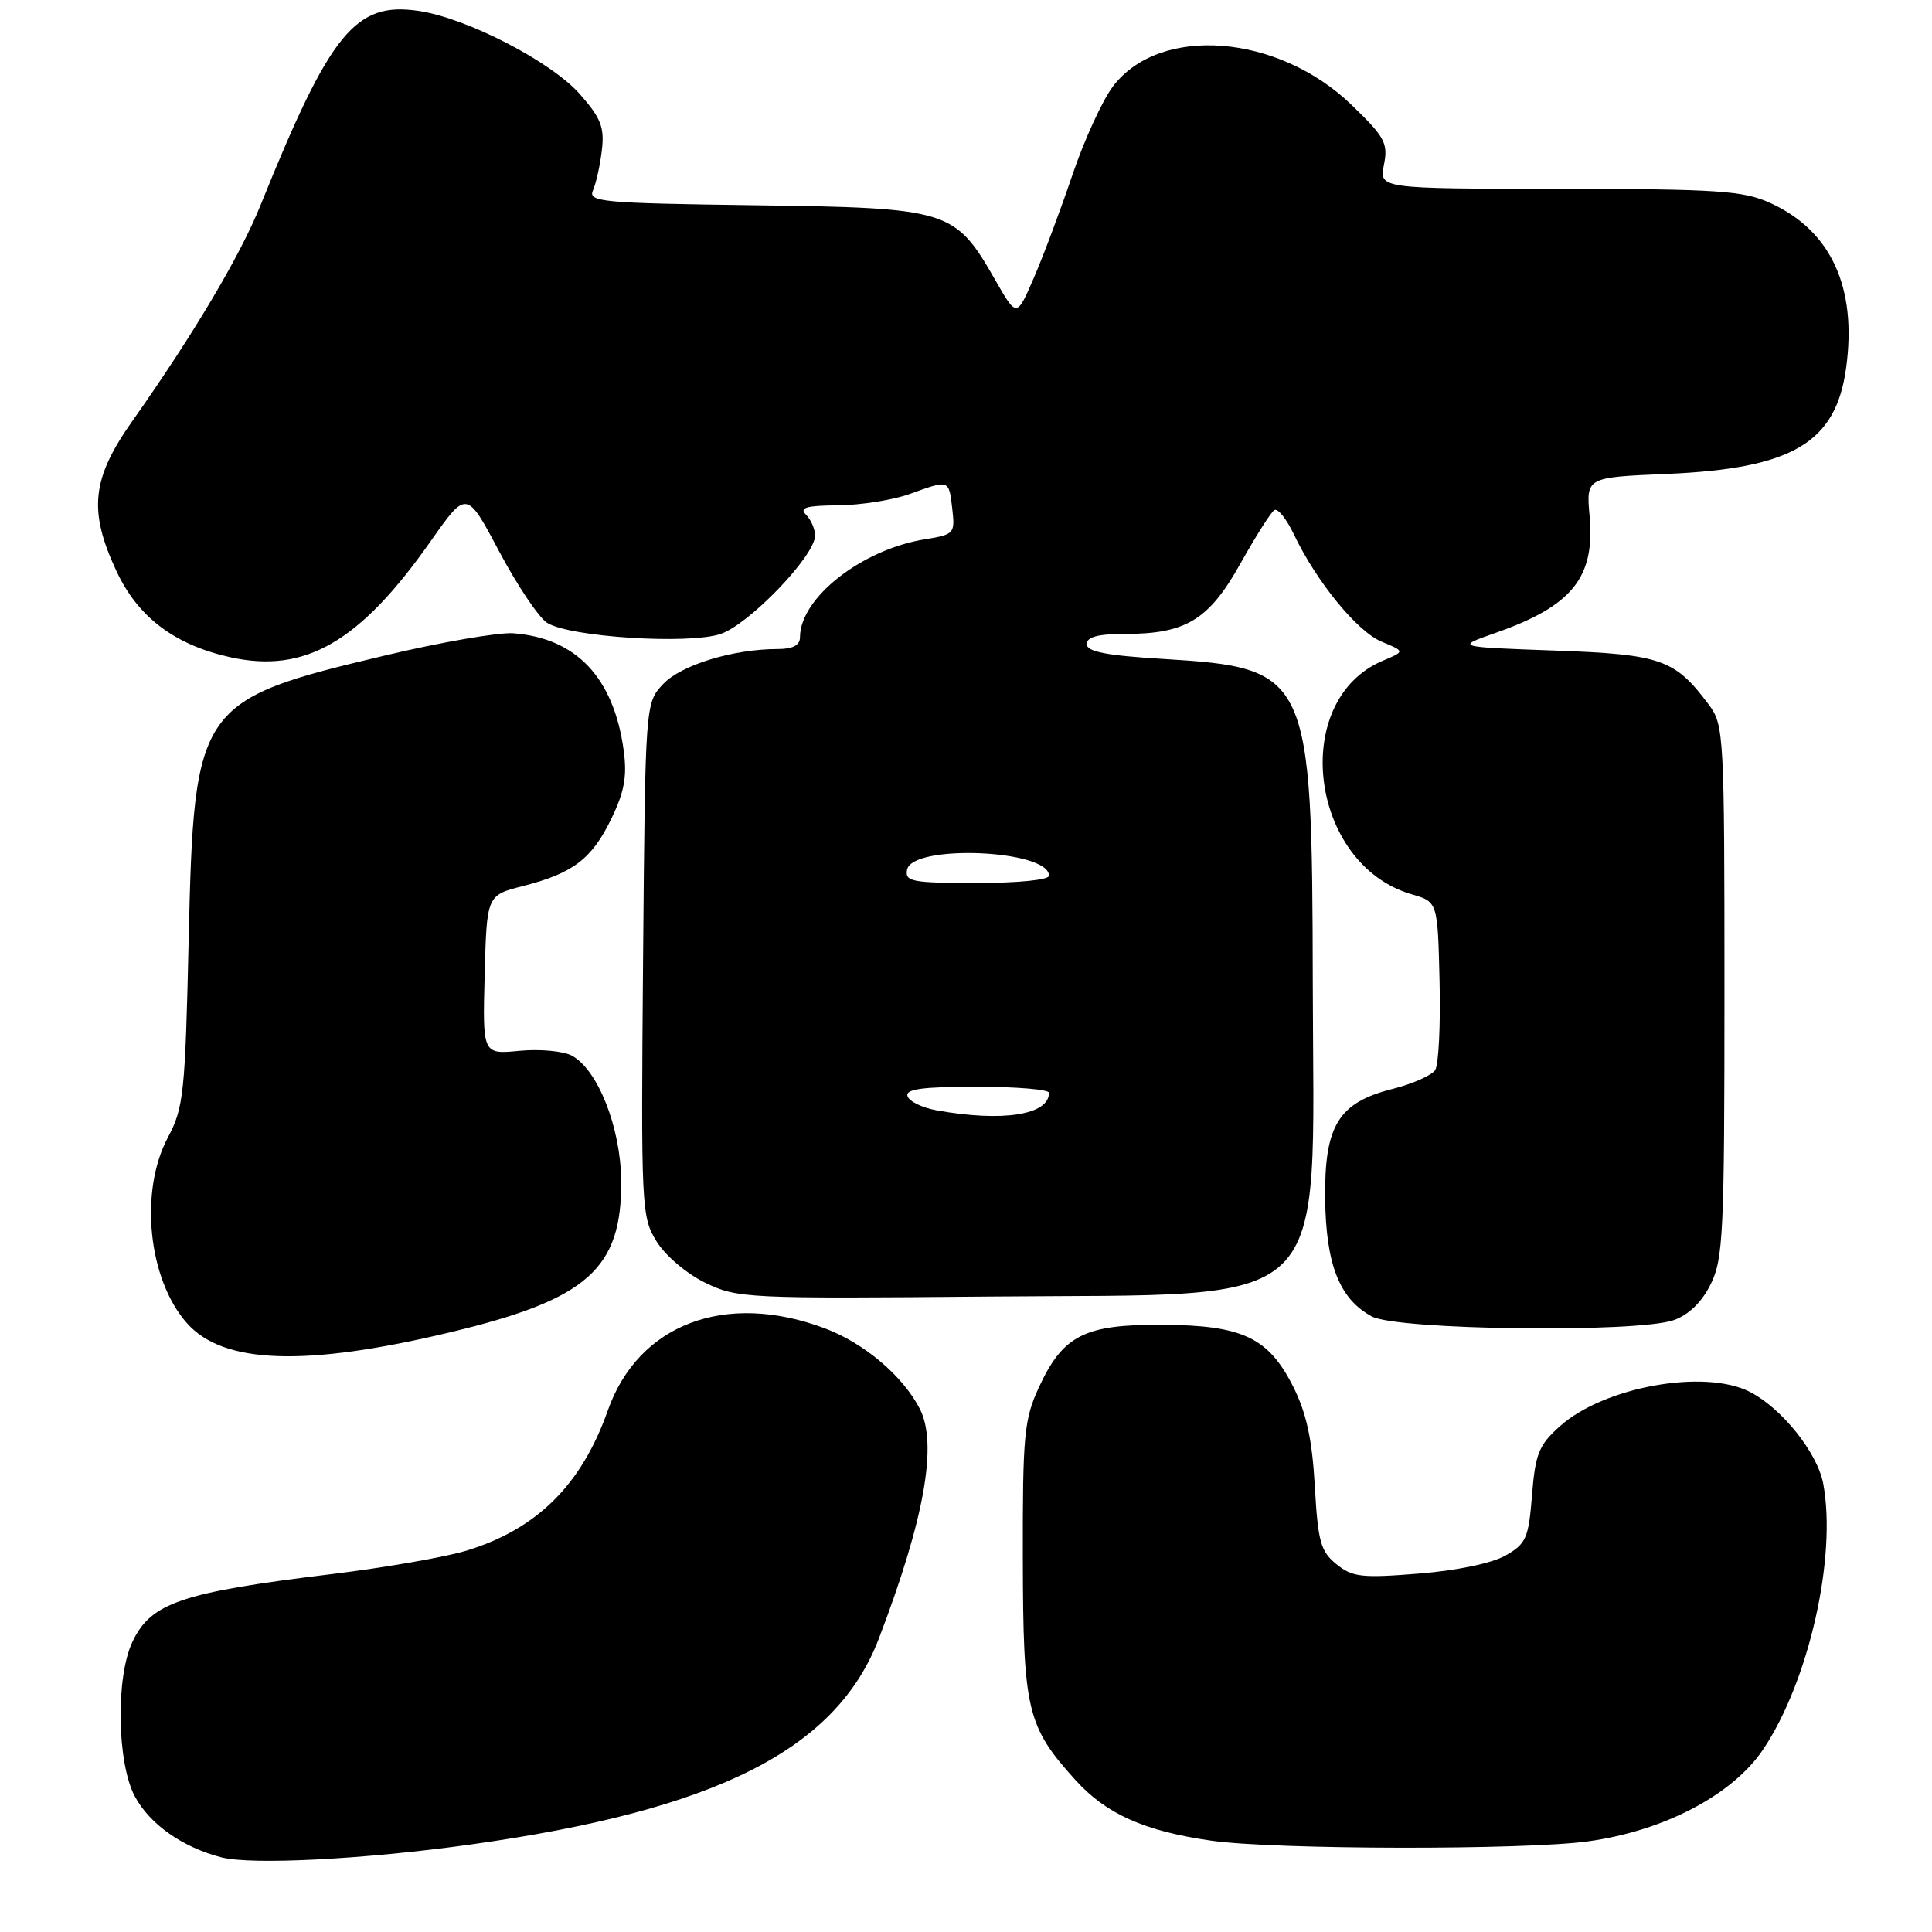 <?xml version="1.0" encoding="UTF-8" standalone="no"?>
<!DOCTYPE svg PUBLIC "-//W3C//DTD SVG 1.1//EN" "http://www.w3.org/Graphics/SVG/1.1/DTD/svg11.dtd" >
<svg xmlns="http://www.w3.org/2000/svg" xmlns:xlink="http://www.w3.org/1999/xlink" version="1.1" viewBox="0 0 256 256">
 <g >
 <path fill="currentColor"
d=" M 62.28 244.42 C 94.91 239.87 110.83 231.84 116.46 217.10 C 122.49 201.31 124.27 191.35 121.88 186.68 C 119.64 182.32 114.49 177.95 109.26 176.00 C 96.11 171.08 84.58 175.45 80.54 186.89 C 77.03 196.83 71.04 202.72 61.59 205.53 C 58.79 206.36 50.88 207.73 44.00 208.57 C 24.03 211.00 20.00 212.37 17.55 217.55 C 15.32 222.24 15.50 233.59 17.86 238.02 C 19.84 241.72 24.16 244.77 29.34 246.11 C 33.33 247.14 48.22 246.38 62.28 244.42 Z  M 210.50 243.98 C 220.55 242.58 229.61 237.81 233.64 231.79 C 239.69 222.76 243.40 206.30 241.59 196.60 C 240.82 192.51 236.14 186.64 231.90 184.45 C 225.91 181.35 212.55 183.75 206.71 188.97 C 203.91 191.47 203.44 192.61 203.00 198.11 C 202.55 203.82 202.22 204.56 199.50 206.11 C 197.72 207.13 193.04 208.11 187.98 208.51 C 180.44 209.12 179.19 208.98 177.08 207.26 C 174.99 205.57 174.63 204.27 174.22 196.91 C 173.87 190.74 173.11 187.24 171.37 183.77 C 168.07 177.21 164.65 175.60 153.96 175.54 C 143.68 175.49 140.85 176.94 137.66 183.83 C 135.70 188.08 135.50 190.13 135.53 206.50 C 135.57 226.64 136.07 228.75 142.47 235.83 C 146.56 240.37 151.63 242.63 160.50 243.90 C 168.91 245.10 202.09 245.16 210.50 243.98 Z  M 59.72 176.52 C 77.87 172.17 82.42 168.12 82.31 156.42 C 82.24 149.39 79.21 141.72 75.76 139.87 C 74.63 139.27 71.51 138.98 68.82 139.24 C 63.94 139.71 63.94 139.71 64.22 129.17 C 64.50 118.63 64.50 118.63 69.28 117.41 C 75.94 115.71 78.42 113.82 81.01 108.48 C 82.74 104.90 83.11 102.85 82.64 99.42 C 81.32 89.79 76.36 84.54 68.00 83.91 C 66.08 83.77 58.42 85.09 51.00 86.86 C 26.16 92.76 25.71 93.41 25.00 124.50 C 24.54 144.87 24.33 146.81 22.25 150.71 C 18.43 157.86 19.63 169.56 24.79 175.35 C 29.60 180.76 40.49 181.13 59.72 176.52 Z  M 221.77 174.93 C 223.75 174.24 225.49 172.55 226.67 170.18 C 228.34 166.82 228.50 163.41 228.50 131.32 C 228.50 97.36 228.43 96.05 226.44 93.39 C 221.92 87.34 220.15 86.71 205.96 86.20 C 192.84 85.73 192.84 85.73 198.17 83.86 C 208.33 80.30 211.37 76.52 210.63 68.37 C 210.17 63.25 210.17 63.25 220.84 62.80 C 237.50 62.09 243.26 58.69 244.62 48.76 C 246.09 38.07 242.62 30.55 234.54 26.88 C 230.99 25.27 227.62 25.04 206.62 25.02 C 182.75 25.00 182.75 25.00 183.38 21.83 C 183.95 18.98 183.51 18.16 179.07 13.88 C 169.34 4.50 153.71 3.28 147.50 11.41 C 146.10 13.24 143.68 18.51 142.12 23.12 C 140.56 27.73 138.26 33.88 137.00 36.79 C 134.72 42.08 134.72 42.08 131.89 37.13 C 126.54 27.77 125.83 27.55 100.16 27.20 C 79.60 26.92 77.89 26.76 78.58 25.20 C 78.99 24.26 79.52 21.88 79.75 19.89 C 80.11 16.89 79.62 15.63 76.85 12.49 C 73.07 8.18 61.90 2.41 55.50 1.45 C 47.09 0.19 43.78 4.25 34.53 27.17 C 31.81 33.92 25.66 44.28 17.49 55.86 C 12.15 63.43 11.70 67.68 15.42 75.65 C 18.25 81.74 23.11 85.43 30.44 87.07 C 40.39 89.30 47.66 85.11 57.06 71.72 C 61.83 64.93 61.83 64.93 66.16 73.10 C 68.55 77.59 71.40 81.84 72.50 82.53 C 75.46 84.41 91.19 85.42 95.46 84.01 C 99.23 82.77 108.00 73.65 108.00 70.97 C 108.00 70.11 107.46 68.86 106.80 68.20 C 105.87 67.27 106.81 66.99 111.05 66.96 C 114.05 66.93 118.30 66.26 120.50 65.47 C 125.83 63.55 125.72 63.51 126.18 67.41 C 126.56 70.69 126.44 70.83 122.60 71.45 C 114.20 72.79 106.00 79.22 106.00 84.45 C 106.00 85.50 105.05 86.00 103.05 86.00 C 97.15 86.00 90.25 88.11 87.87 90.64 C 85.50 93.16 85.50 93.16 85.21 127.15 C 84.93 160.07 84.99 161.25 87.00 164.50 C 88.17 166.39 91.00 168.79 93.46 169.98 C 97.70 172.03 98.93 172.09 131.17 171.80 C 177.31 171.38 174.03 174.57 173.95 130.28 C 173.87 89.22 173.54 88.50 154.10 87.31 C 146.59 86.86 144.00 86.35 144.00 85.35 C 144.00 84.40 145.48 84.00 149.03 84.00 C 157.15 84.00 160.18 82.15 164.37 74.66 C 166.40 71.04 168.41 67.86 168.86 67.59 C 169.31 67.31 170.47 68.75 171.44 70.79 C 174.43 77.07 179.84 83.69 183.08 85.03 C 186.17 86.31 186.17 86.31 183.25 87.54 C 170.82 92.76 173.51 114.56 187.06 118.50 C 190.50 119.50 190.50 119.50 190.75 130.00 C 190.89 135.78 190.63 141.08 190.17 141.79 C 189.71 142.49 187.17 143.62 184.52 144.29 C 177.35 146.09 175.48 149.14 175.59 158.83 C 175.69 167.56 177.49 172.12 181.76 174.43 C 185.11 176.25 216.85 176.64 221.77 174.93 Z  M 124.08 147.12 C 122.20 146.78 120.47 145.94 120.25 145.25 C 119.94 144.31 122.20 144.00 129.42 144.00 C 134.69 144.00 139.00 144.36 139.00 144.80 C 139.00 147.74 132.84 148.70 124.08 147.12 Z  M 120.19 115.25 C 120.84 111.82 139.00 112.58 139.00 116.04 C 139.00 116.59 134.91 117.00 129.43 117.00 C 120.85 117.00 119.89 116.82 120.19 115.25 Z "/>
</g>
</svg>